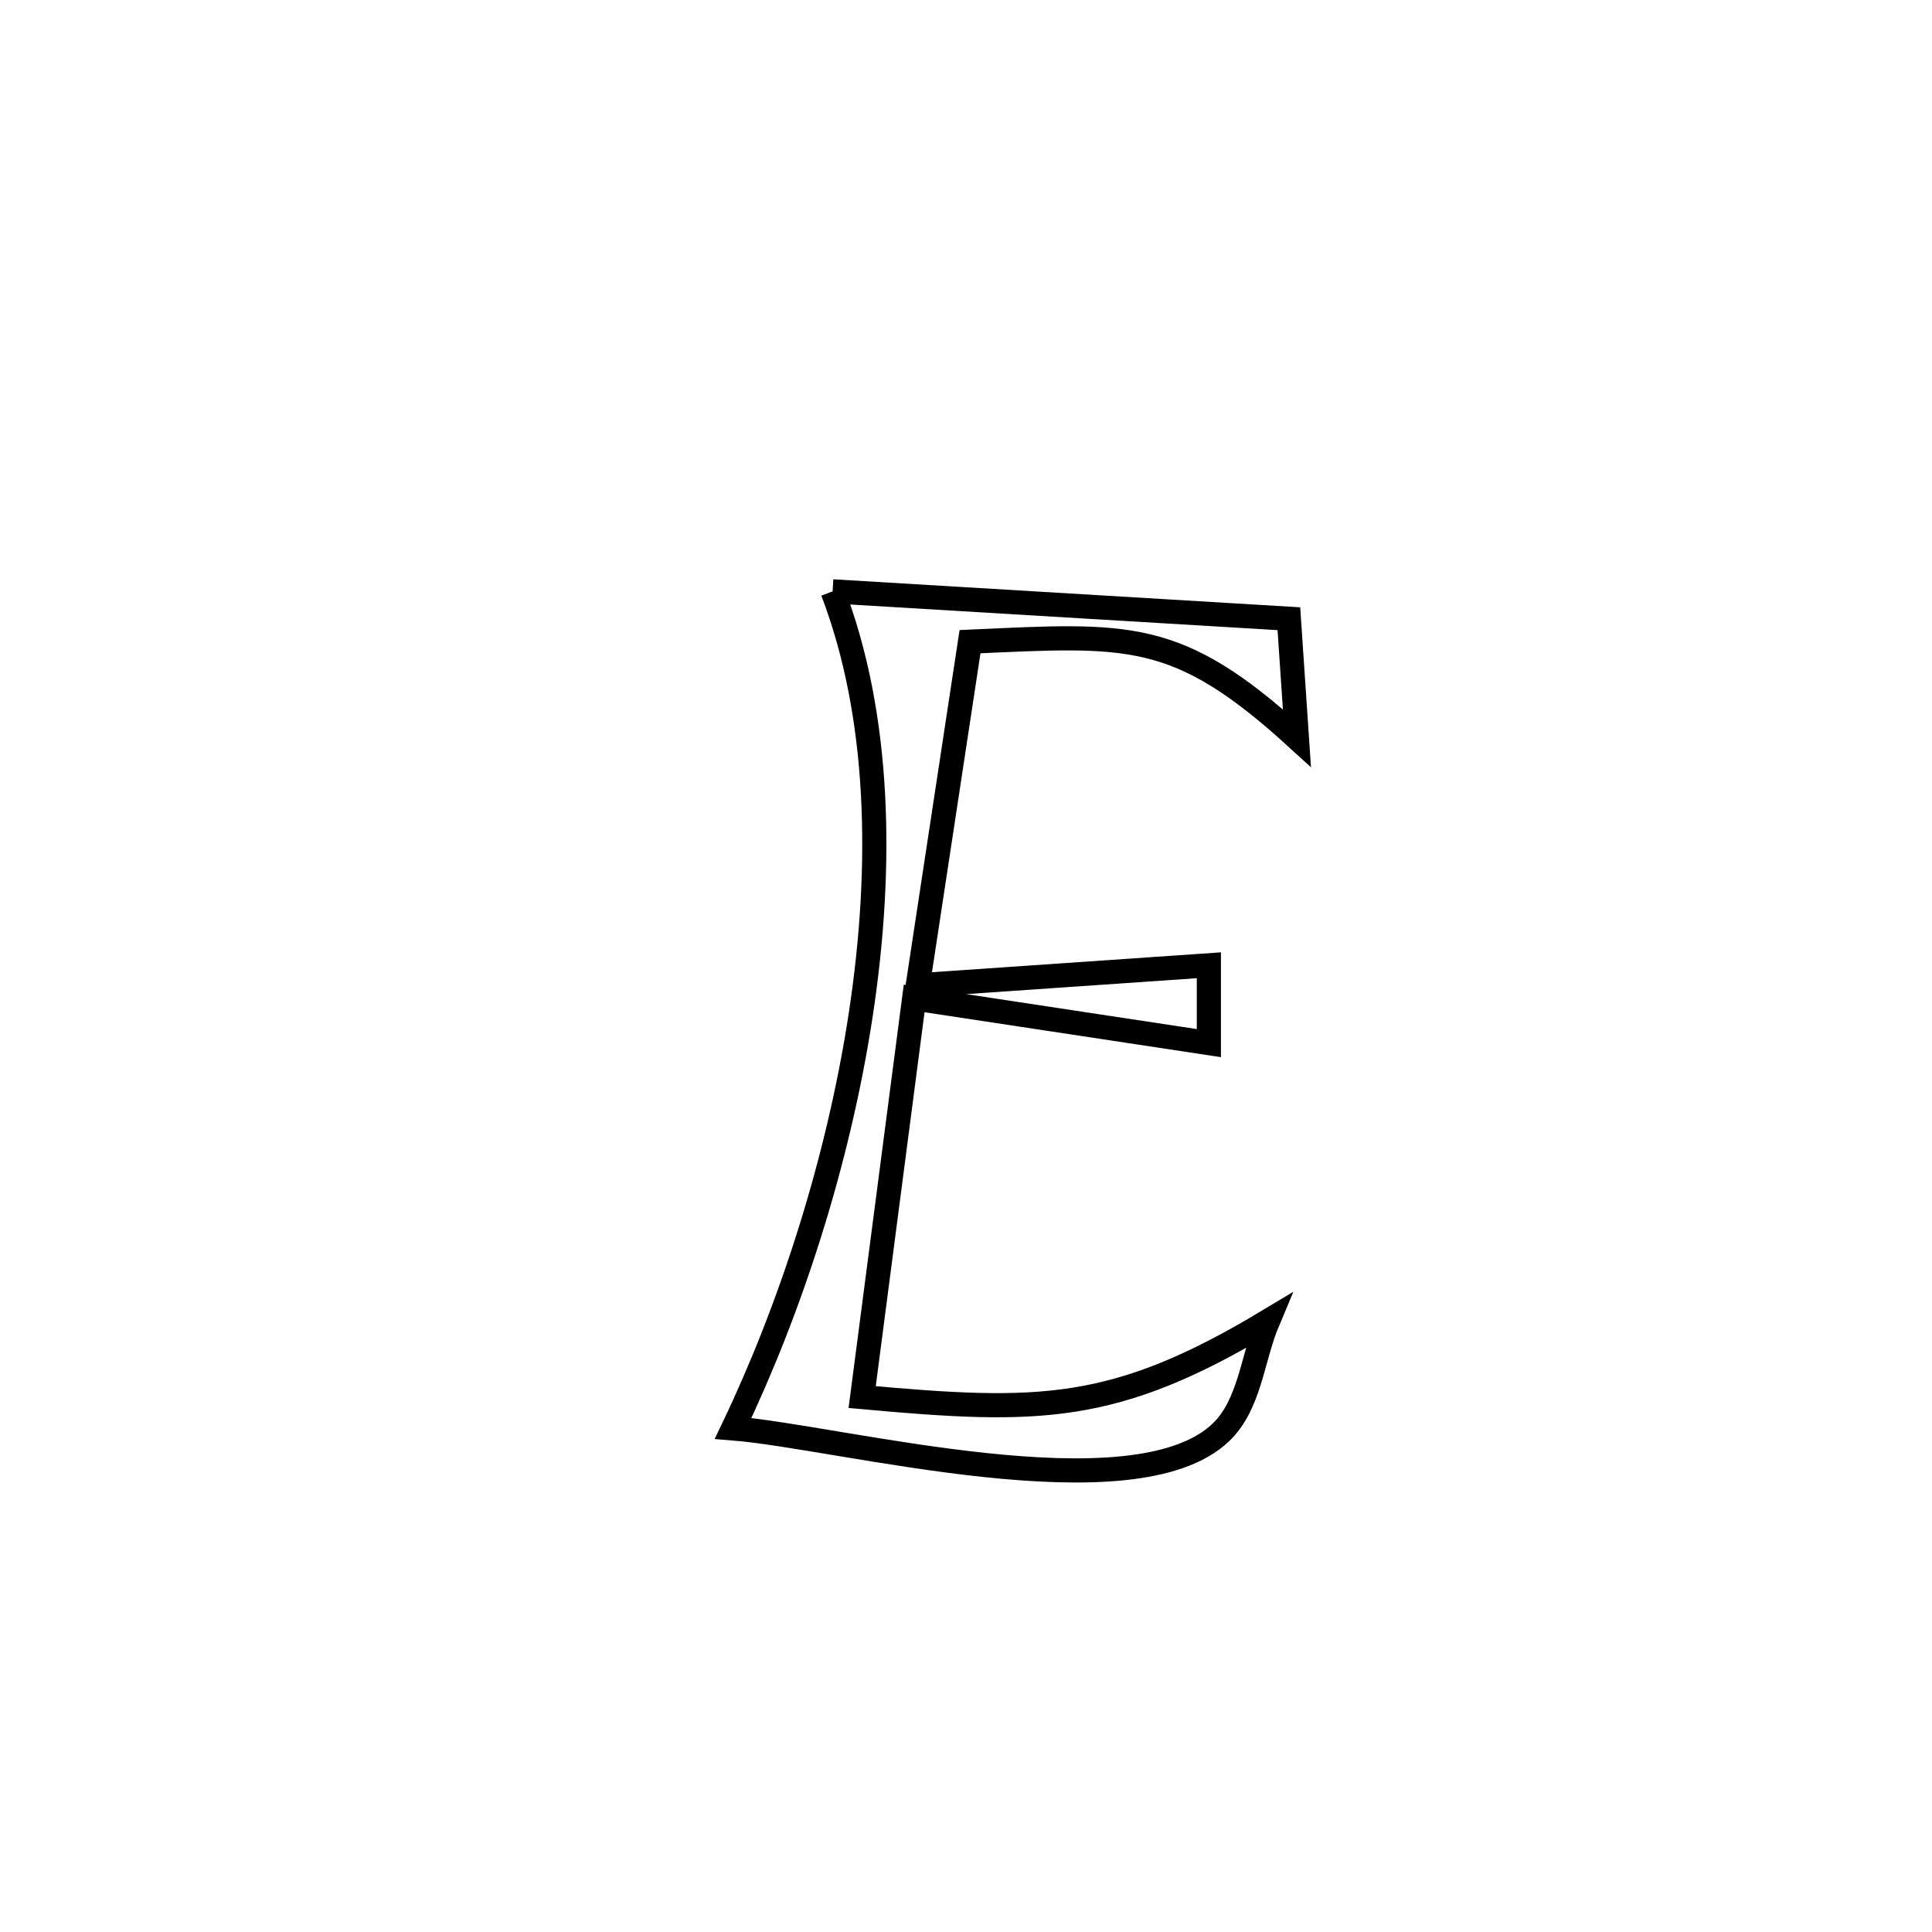 <svg xmlns="http://www.w3.org/2000/svg" viewBox="0.0 0.0 24.0 24.0" height="200px" width="200px"><path fill="none" stroke="black" stroke-width=".3" stroke-opacity="1.0"  filling="0" d="M10.343 7.346 L10.343 7.346 C12.233 7.46 14.122 7.573 16.011 7.686 L16.011 7.686 C16.045 8.18 16.078 8.675 16.111 9.169 L16.111 9.169 C14.621 7.809 14.021 7.883 12.05 7.971 L12.05 7.971 C11.834 9.394 11.618 10.817 11.401 12.24 L11.401 12.24 C12.607 12.157 13.812 12.074 15.017 11.991 L15.017 11.991 C15.017 12.314 15.017 12.636 15.017 12.958 L15.017 12.958 C13.797 12.773 12.577 12.588 11.356 12.403 L11.356 12.403 C11.141 14.054 10.925 15.705 10.71 17.355 L10.71 17.355 C12.904 17.554 13.841 17.559 15.75 16.412 L15.75 16.412 C15.556 16.872 15.528 17.447 15.167 17.793 C14.081 18.832 10.445 17.852 9.107 17.744 L9.107 17.744 C9.808 16.281 10.412 14.45 10.693 12.601 C10.974 10.751 10.932 8.884 10.343 7.346 L10.343 7.346"></path></svg>